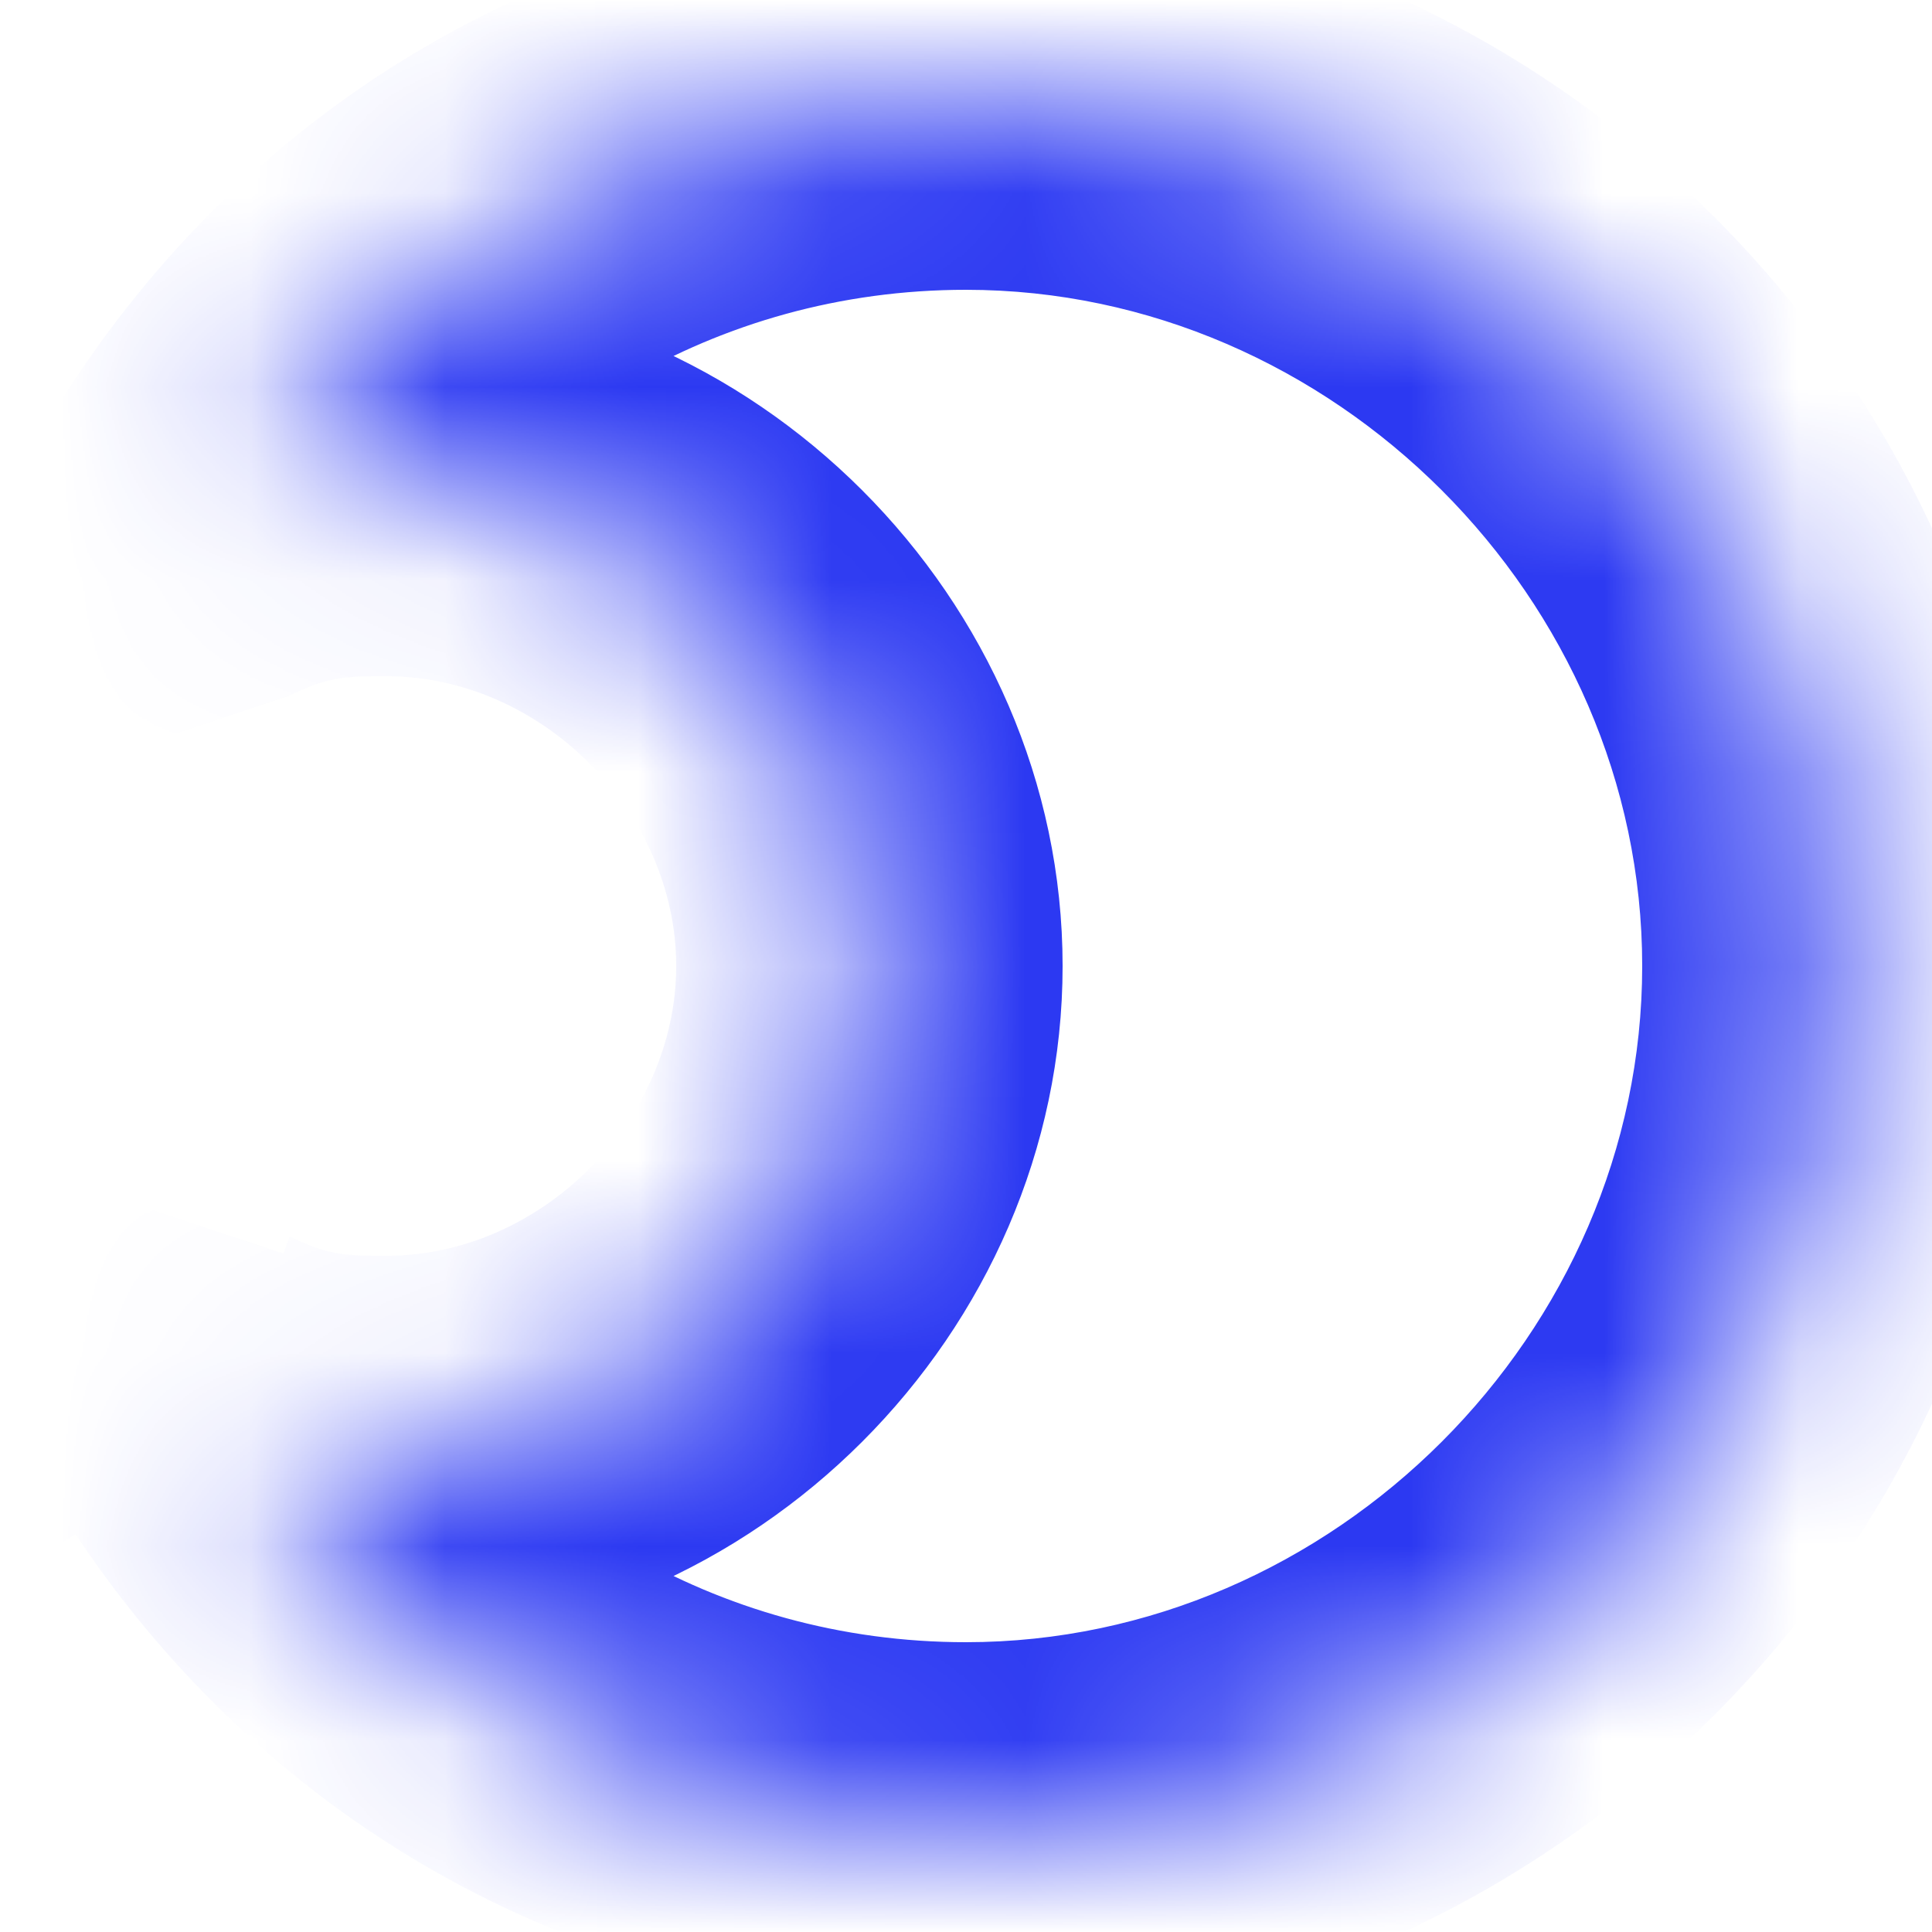 <svg viewBox="0 0 10 10" xmlns="http://www.w3.org/2000/svg">
	<style type="text/css">
		.st0{fill-rule:evenodd;clip-rule:evenodd;fill:#FFFFFF;filter:url(#b);}
		.st1{mask:url(#a);}
	</style>
	<defs>
		<filter id="b" x="-1.2" y="-.5" width="11.7" height="11" filterUnits="userSpaceOnUse">
			<feColorMatrix values="1 0 0 0 0  0 1 0 0 0  0 0 1 0 0  0 0 0 1 0" />
		</filter>
	</defs>
	<mask id="a" x="-1.2" y="-0.5" width="11.7" height="11" maskUnits="userSpaceOnUse">
		<path class="st0" d="M5,9.5c2.5,0,4.5-2,4.5-4.5S7.5,0.5,5,0.5c-1.6,0-3,0.9-3.8,2.1C1.4,2.6,1.7,2.5,2,2.5c1.4,0,2.5,1.1,2.5,2.5   S3.4,7.5,2,7.5c-0.3,0-0.6-0.1-0.8-0.1C2,8.6,3.4,9.5,5,9.5z" />
	</mask>
	<path class="st1" fill="#2C39F2" d="m1.2 2.6-0.9-0.5-1.5 2.4 2.7-0.9-0.3-1zm0 4.8 0.3-0.9-2.7-0.9 1.5 2.4 0.9-0.6zm7.3-2.4c0 1.9-1.6 3.5-3.5 3.5v2c3 0 5.5-2.5 5.5-5.5h-2zm-3.5-3.5c1.9 0 3.5 1.6 3.5 3.5h2c0-3-2.5-5.5-5.5-5.5v2zm-3 1.7c0.6-1 1.7-1.7 3-1.7v-2c-2 0-3.7 1-4.7 2.6l1.7 1.1zm-0.5 0.4c0.2-0.1 0.3-0.1 0.5-0.1v-2c-0.4 0-0.8 0.1-1.2 0.2l0.7 1.9zm0.5-0.1c0.8 0 1.5 0.7 1.5 1.5h2c0-1.9-1.6-3.5-3.5-3.5v2zm1.5 1.5c0 0.8-0.7 1.5-1.5 1.5v2c1.9 0 3.5-1.6 3.5-3.5h-2zm-1.5 1.5c-0.2 0-0.3 0-0.5-0.1l-0.7 1.9c0.4 0.1 0.8 0.2 1.2 0.2v-2zm3 2c-1.3 0-2.4-0.7-3-1.7l-1.7 1c1 1.6 2.7 2.6 4.7 2.6v-1.9z" />
</svg>
